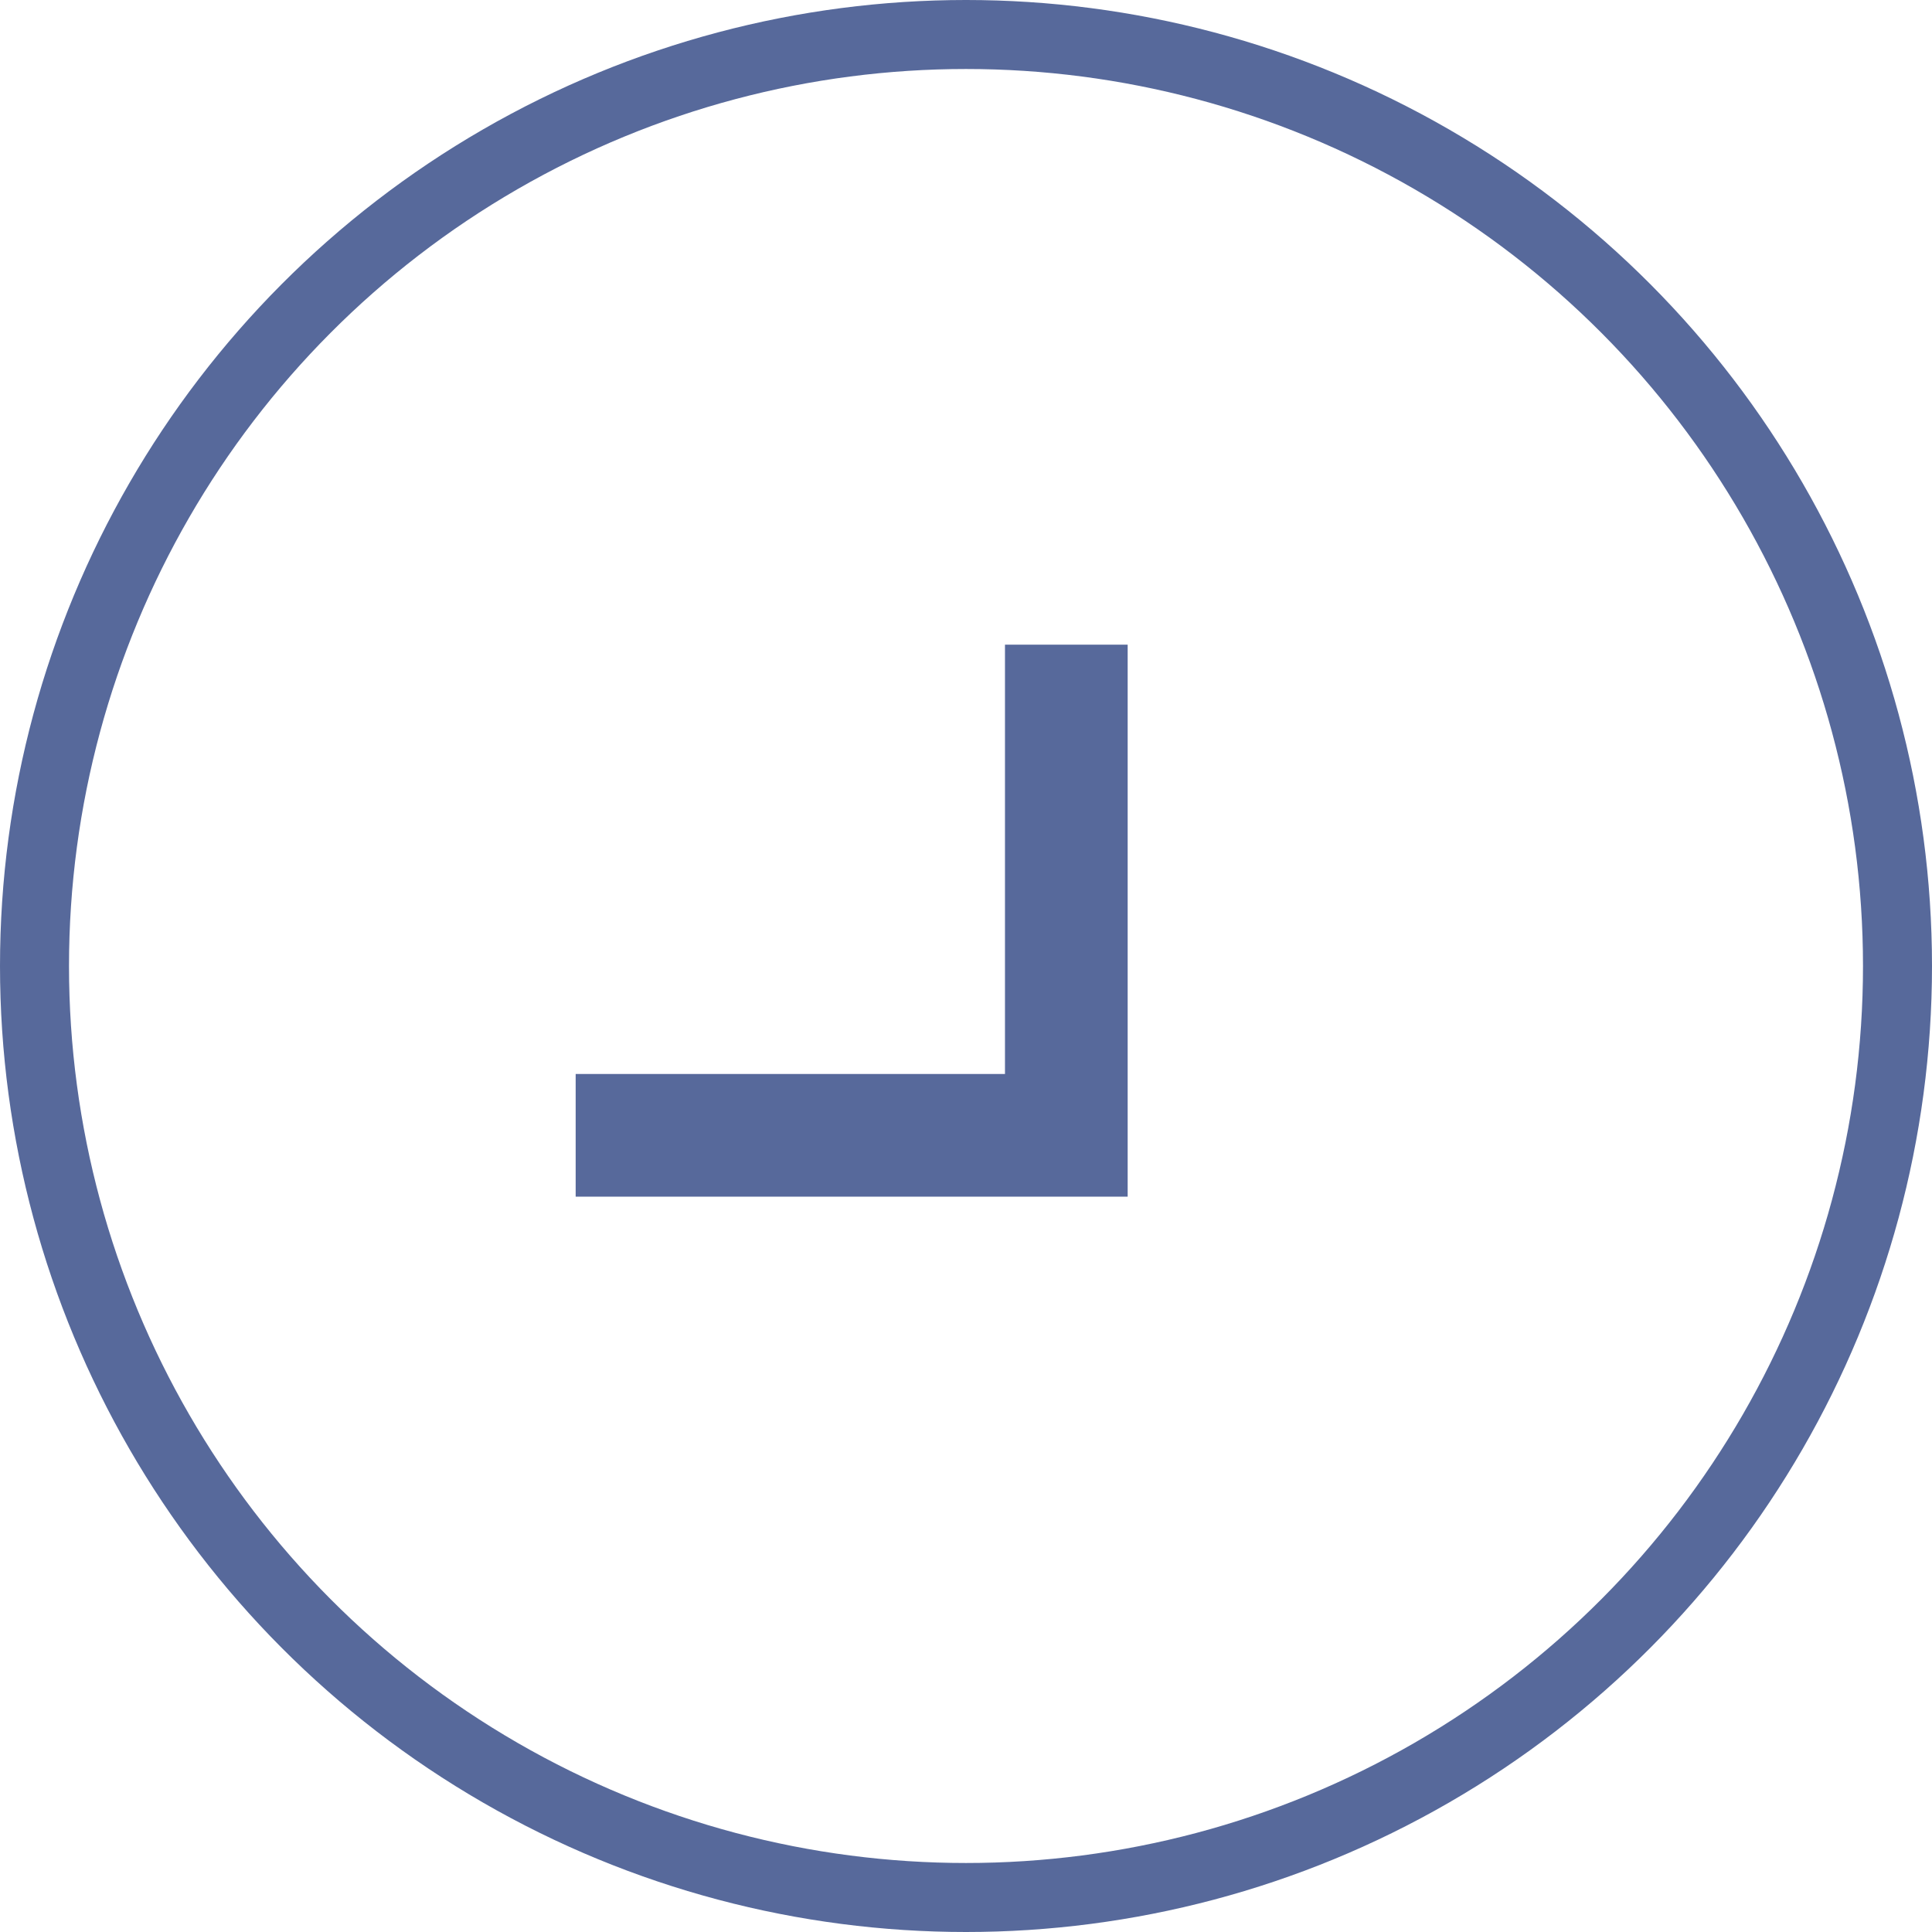<svg xmlns="http://www.w3.org/2000/svg" width="28" height="28" viewBox="0 0 28 28">
    <g fill="none" fill-rule="evenodd" transform="rotate(-180 14 14)">
        <circle cx="14" cy="14" r="13.5" stroke="#57699B"/>
        <path fill="#57699B" fill-rule="nonzero" d="M13.435 12.435h6.222v-1.778h-8v8h1.778z"/>
    </g>
</svg>
